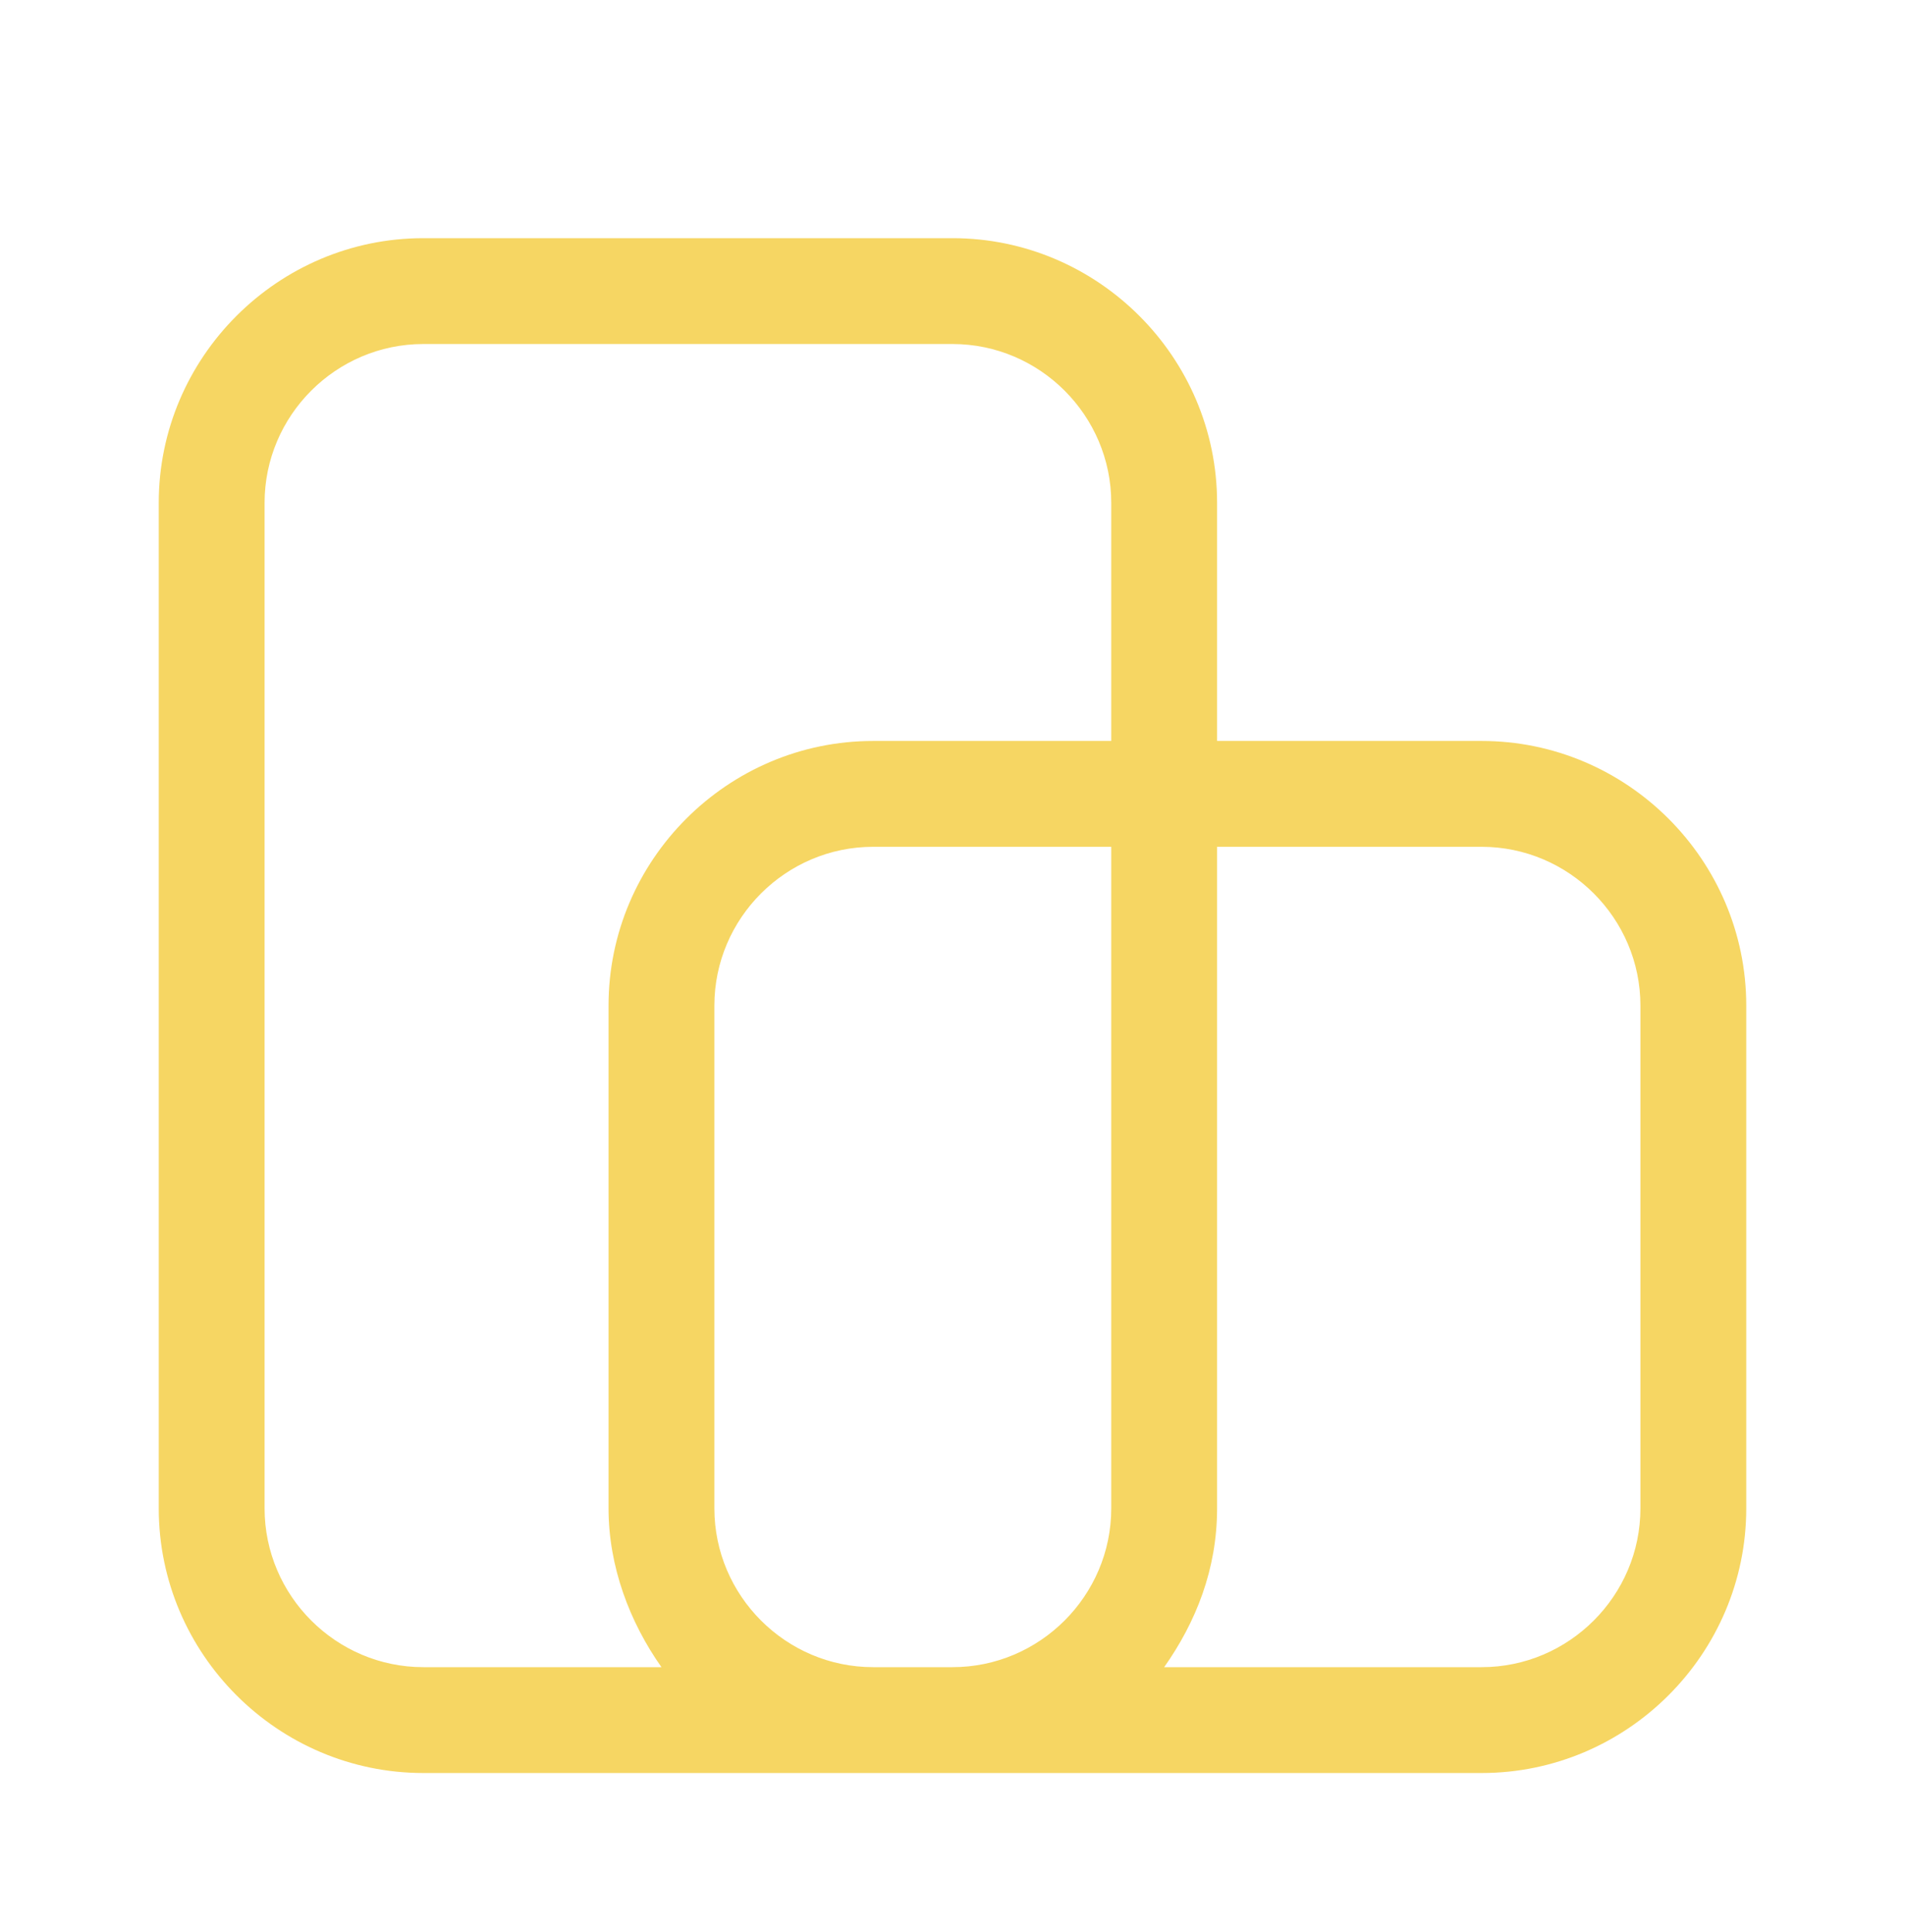 <svg version="1.2" xmlns="http://www.w3.org/2000/svg" viewBox="0 0 72 73" width="72" height="73">
  <title>noun-responsive-7274769-svg</title>
  <path fill="#F6D663" fill-rule="evenodd" class="s0" d="m6 57v-38c0-5.5 4.5-10 10-10h20c5.5 0 10 4.5 10 10v9h10c5.5 0 10 4.5 10 10v19c0 5.5-4.5 10-10 10h-40c-5.5 0-10-4.5-10-10zm38 6h12c3.3 0 6-2.7 6-6v-19c0-3.3-2.7-6-6-6h-10v25c0 2.3-0.8 4.3-2 6zm-34-6c0 3.3 2.7 6 6 6h9c-1.2-1.7-2-3.8-2-6v-19c0-5.5 4.5-10 10-10h9v-9c0-3.3-2.7-6-6-6h-20c-3.3 0-6 2.7-6 6zm32-25h-9c-3.3 0-6 2.7-6 6v19c0 3.3 2.7 6 6 6h3c3.3 0 6-2.7 6-6z"/>
</svg>
